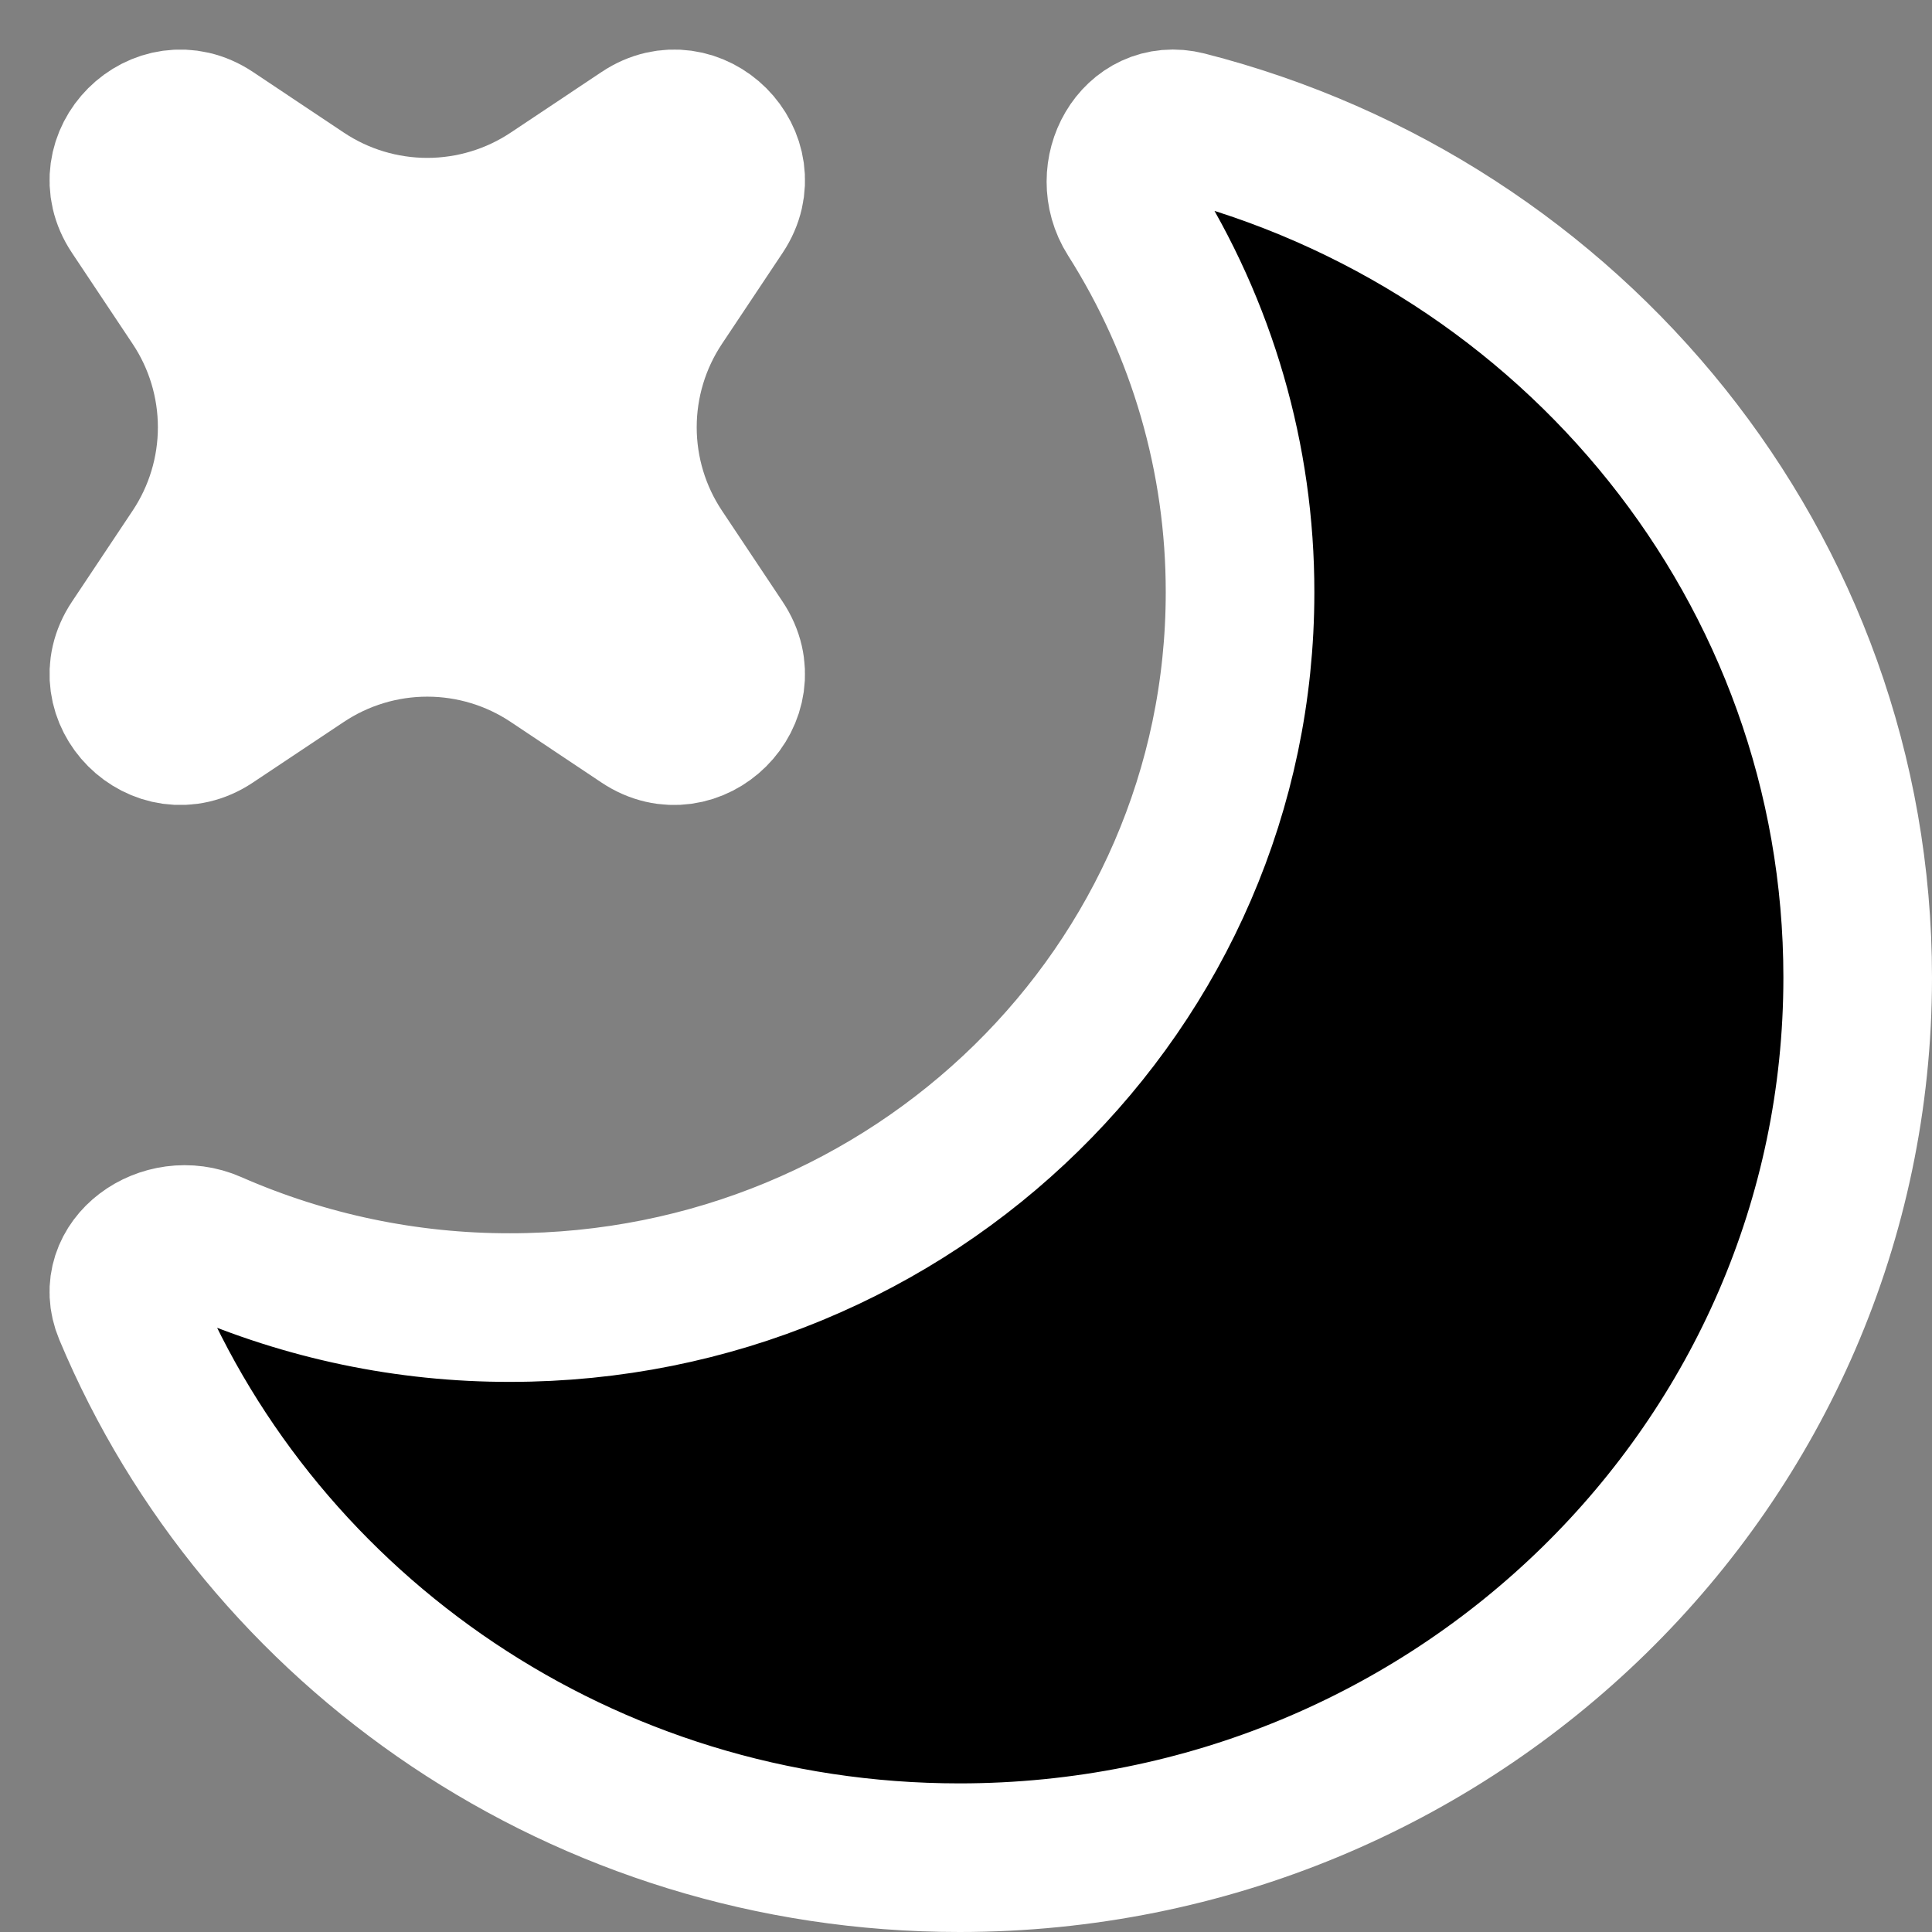 <svg width="39" height="39" viewBox="0 0 39 39" fill="none" xmlns="http://www.w3.org/2000/svg">
  <rect x="0" y="0" width="39" height="39" fill="#808080" stroke="none"/>
  <path d="M2.581 26.465C2.185 25.52 3.318 24.715 4.269 25.135C6.17 25.97 8.223 26.399 10.299 26.395C18.436 26.395 25.032 19.932 25.032 11.958C25.035 9.265 24.27 6.628 22.827 4.355C22.275 3.484 22.938 2.278 23.949 2.535C31.744 4.524 37.5 11.47 37.5 19.732C37.5 29.545 29.382 37.5 19.366 37.5C11.783 37.5 5.288 32.94 2.581 26.465Z" stroke="#fff" fill ="#ff" stroke-width="3"/>
  <path d="M12.978 2.7C14.009 2.012 15.238 3.241 14.551 4.271L13.326 6.109C12.829 6.854 12.564 7.729 12.564 8.625C12.564 9.521 12.829 10.396 13.326 11.141L14.551 12.979C15.238 14.009 14.007 15.238 12.976 14.55L11.141 13.325C10.396 12.828 9.52 12.563 8.625 12.563C7.729 12.563 6.854 12.828 6.109 13.325L4.271 14.55C3.24 15.238 2.012 14.009 2.7 12.979L3.925 11.141C4.422 10.396 4.687 9.521 4.687 8.625C4.687 7.729 4.422 6.854 3.925 6.109L2.7 4.271C2.012 3.241 3.24 2.012 4.273 2.7L6.109 3.925C6.854 4.422 7.729 4.687 8.625 4.687C9.52 4.687 10.396 4.422 11.141 3.925L12.978 2.7V2.7Z" stroke="#fff" fill="#fff"  stroke-width="3" />
</svg>
